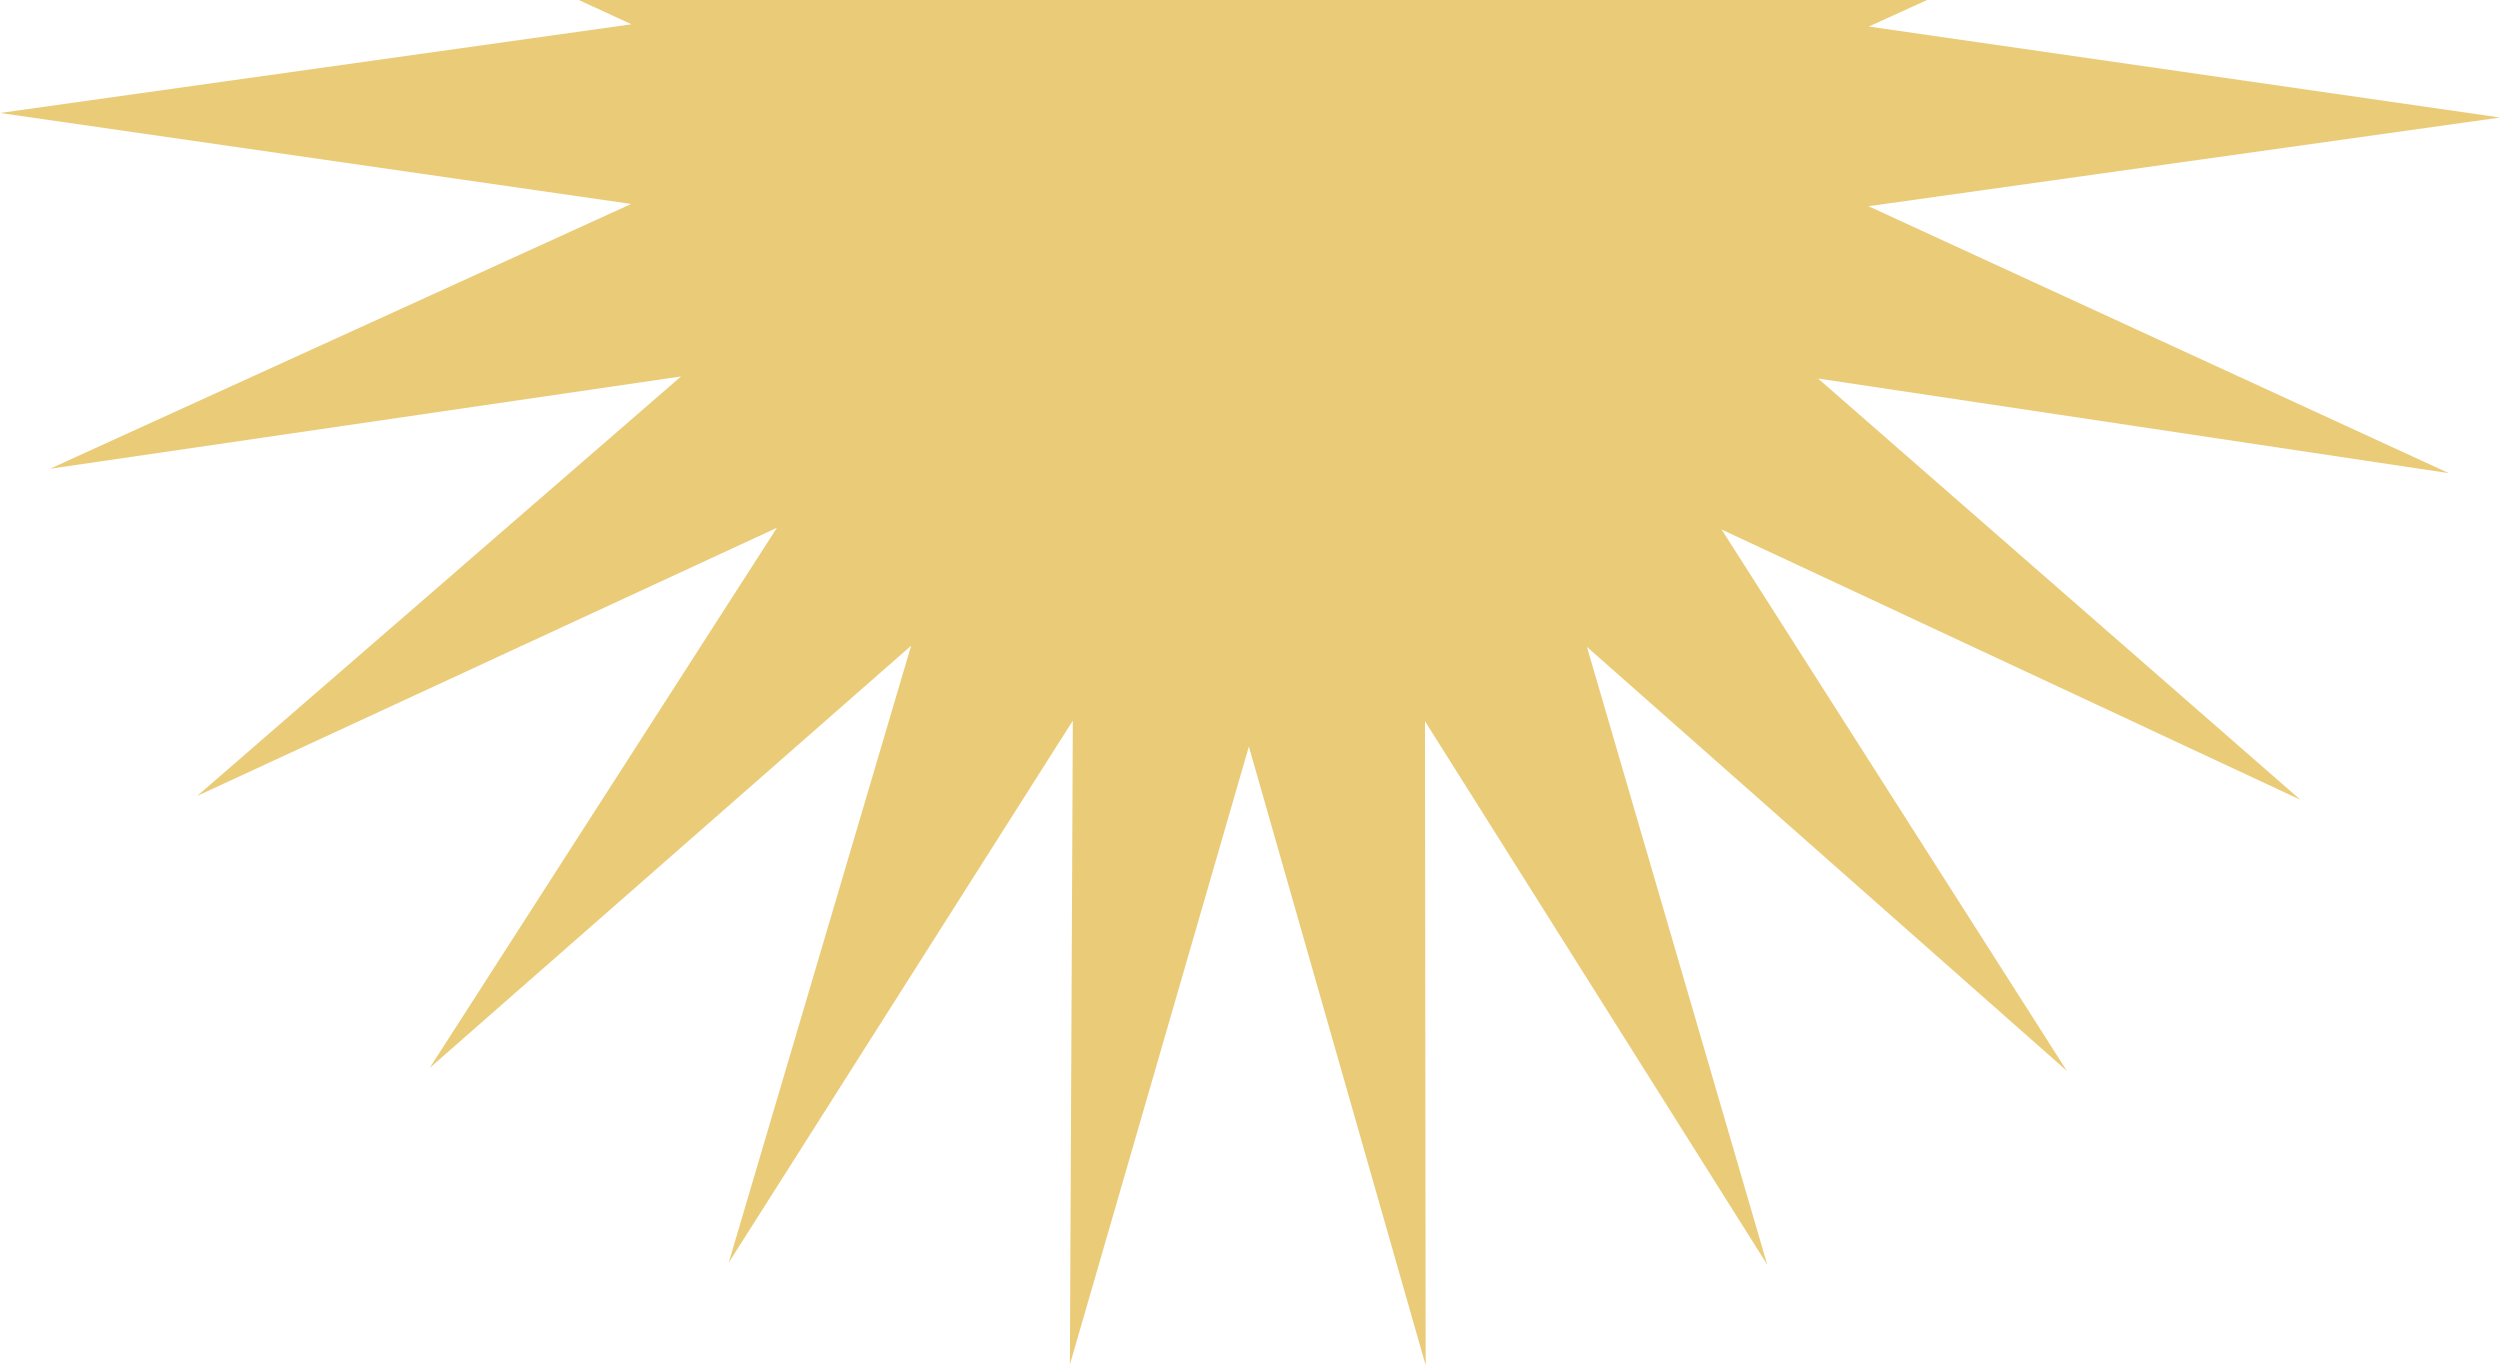 <svg width="564" height="308" viewBox="0 0 564 308" fill="none" xmlns="http://www.w3.org/2000/svg">
    <path d="M321.629 308L281.746 168.413L241.364 307.854L242.032 162.572L164.39 284.873L205.556 145.667L96.945 240.921L175.273 119.067L44.492 179.556L153.636 84.927L11.28 105.752L142.399 46.013L0 25.486L142.471 5.478L11.566 -54.738L153.848 -33.394L45.041 -128.421L175.606 -67.455L97.714 -189.594L205.984 -93.944L165.316 -233.3L242.52 -110.717L242.371 -256L282.254 -116.413L322.636 -255.854L321.968 -110.572L399.61 -232.873L358.444 -93.666L467.055 -188.921L388.727 -67.067L519.509 -127.556L410.364 -32.927L552.72 -53.752L421.601 5.987L564 26.514L421.529 46.522L552.434 106.738L410.152 85.394L518.958 180.421L388.394 119.455L466.286 241.594L358.016 145.944L398.684 285.3L321.48 162.717L321.629 308Z" fill="#E2B63F" fill-opacity="0.7"/>
</svg>